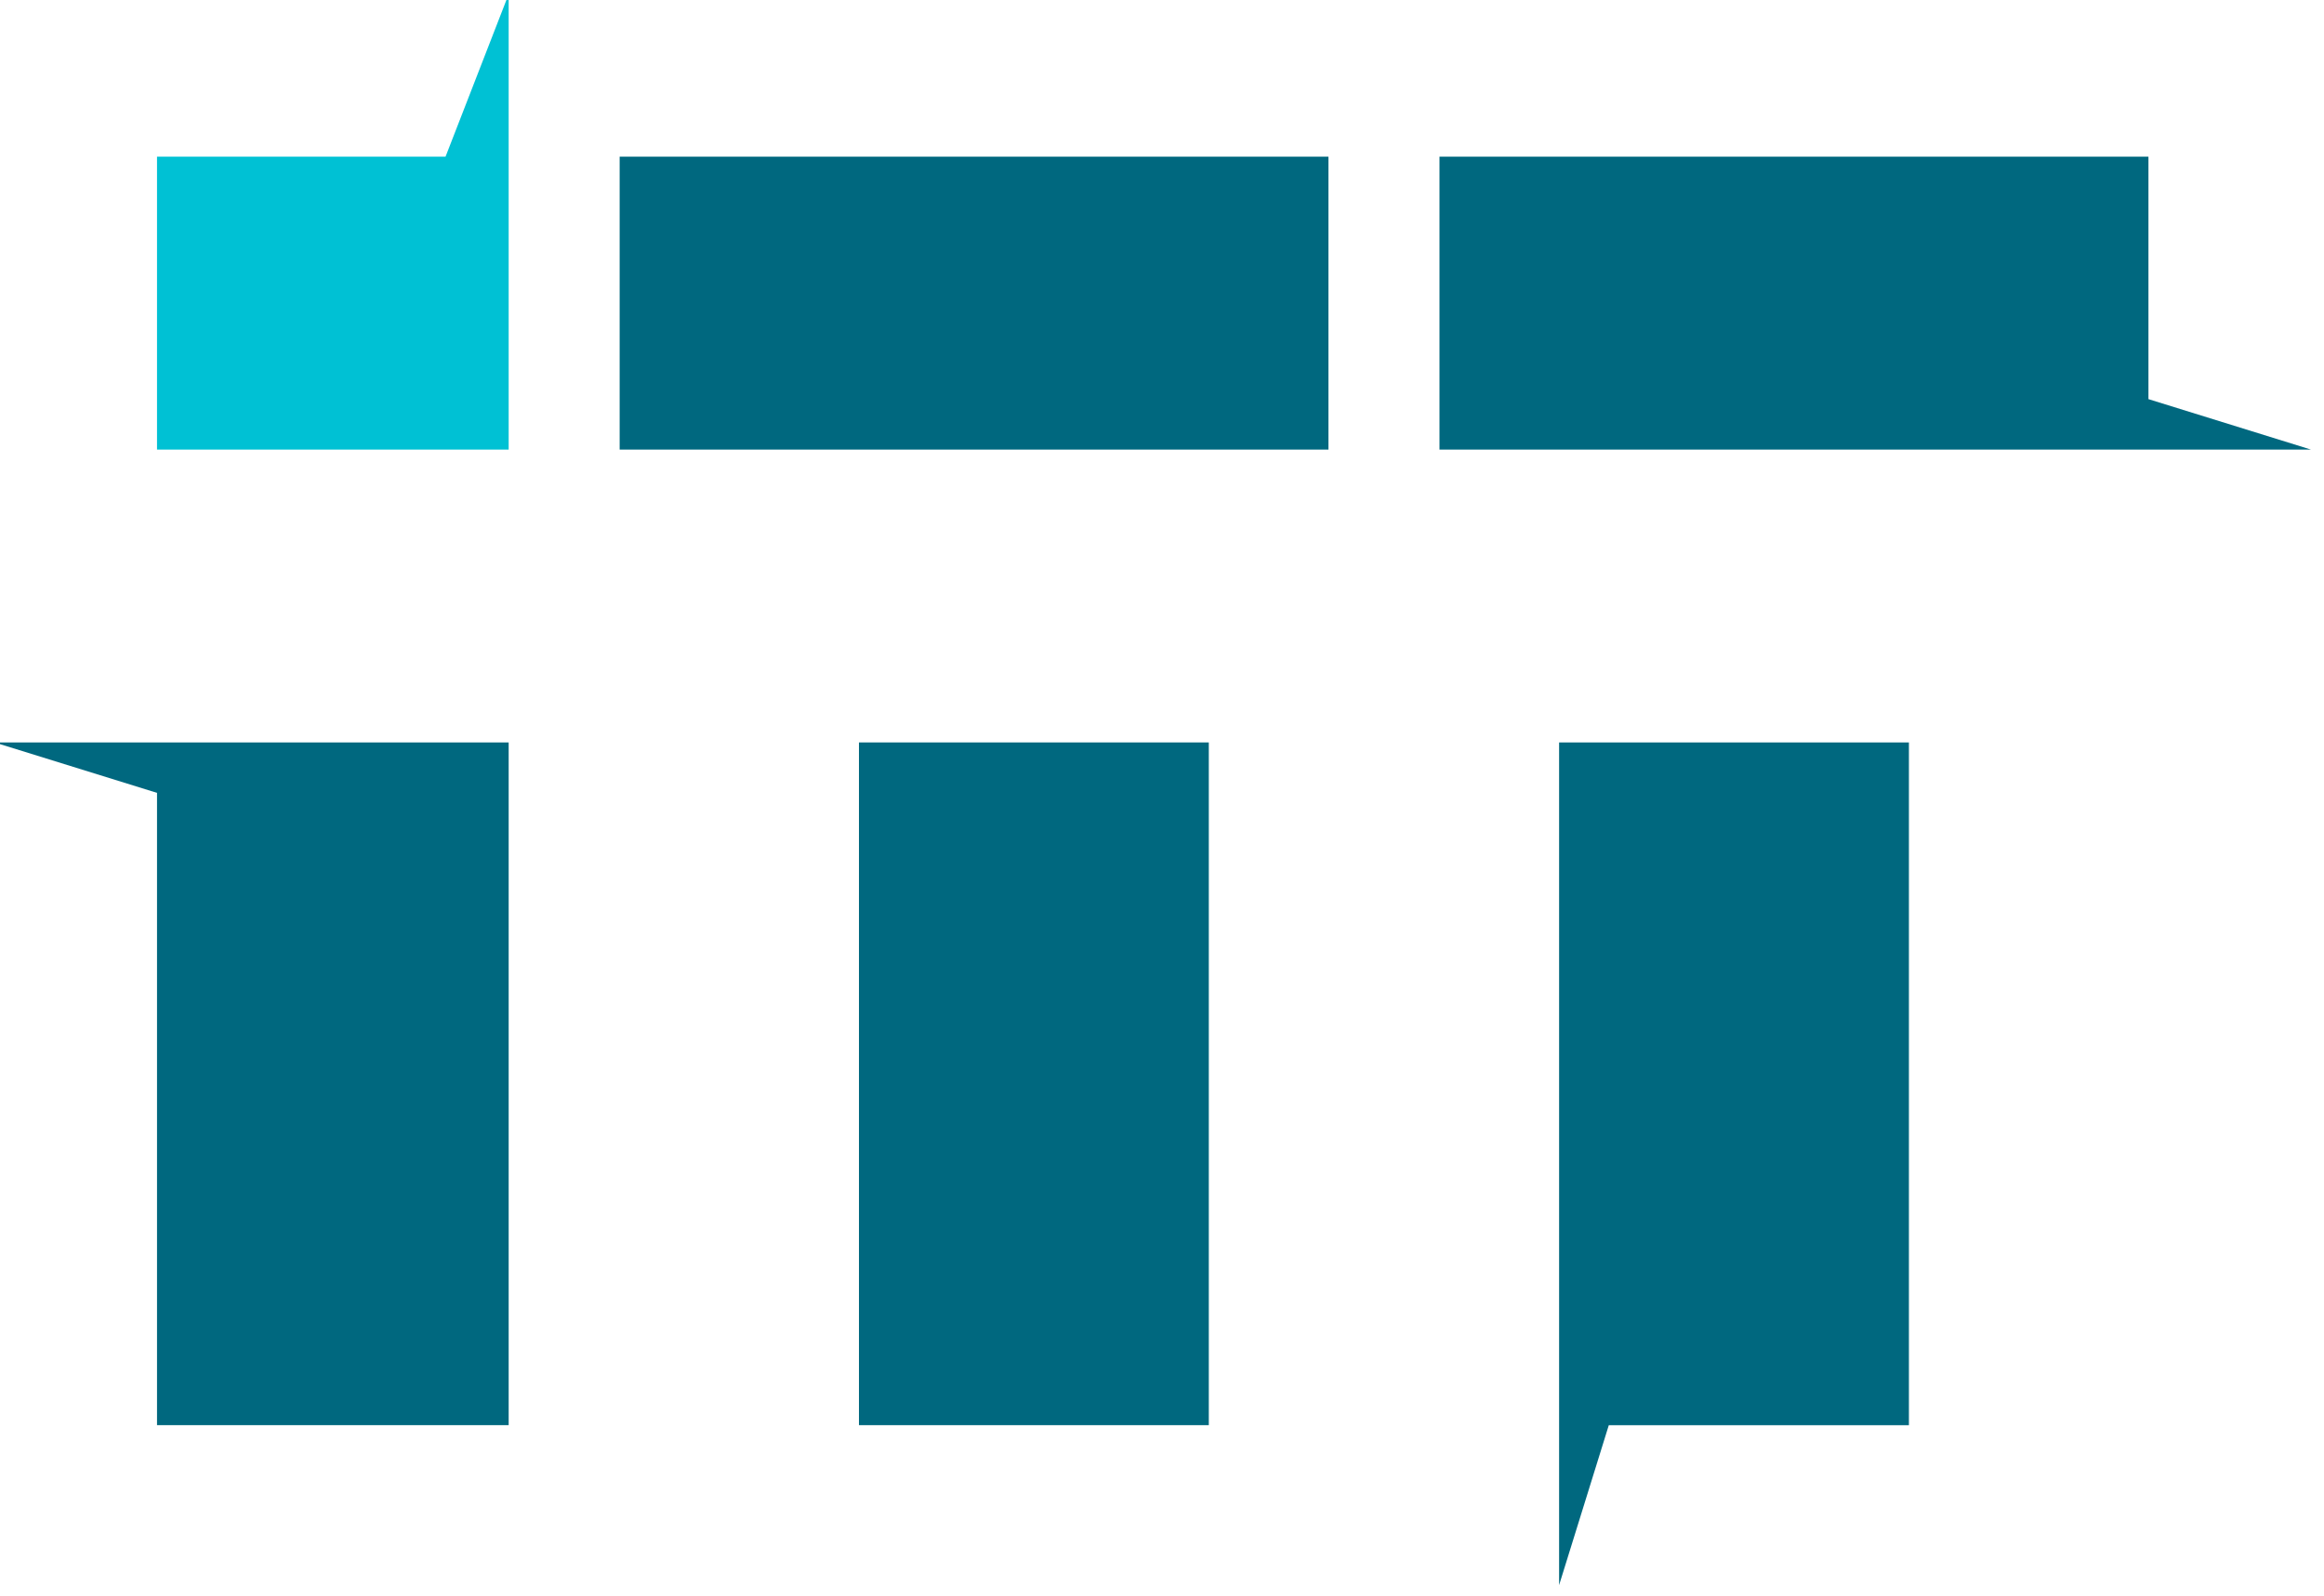 <?xml version="1.0" encoding="UTF-8" standalone="no"?>
<!-- Generator: Adobe Illustrator 26.1.0, SVG Export Plug-In . SVG Version: 6.00 Build 0)  -->

<svg
   version="1.1"
   id="Layer_1"
   x="0px"
   y="0px"
   viewBox="0 0 70 48.081"
   xml:space="preserve"
   sodipodi:docname="ITT_Logo.svg"
   inkscape:version="1.2.1 (9c6d41e410, 2022-07-14)"
   width="70"
   height="48.081"
   xmlns:inkscape="http://www.inkscape.org/namespaces/inkscape"
   xmlns:sodipodi="http://sodipodi.sourceforge.net/DTD/sodipodi-0.dtd"
   xmlns="http://www.w3.org/2000/svg"
   xmlns:svg="http://www.w3.org/2000/svg"><defs
   id="defs93" /><sodipodi:namedview
   id="namedview91"
   pagecolor="#505050"
   bordercolor="#ffffff"
   borderopacity="1"
   inkscape:showpageshadow="0"
   inkscape:pageopacity="0"
   inkscape:pagecheckerboard="1"
   inkscape:deskcolor="#505050"
   showgrid="false"
   inkscape:zoom="0.3337544"
   inkscape:cx="307.11206"
   inkscape:cy="218.72371"
   inkscape:window-width="1920"
   inkscape:window-height="1137"
   inkscape:window-x="1912"
   inkscape:window-y="-8"
   inkscape:window-maximized="1"
   inkscape:current-layer="g88" />
<style
   type="text/css"
   id="style2">
	.st0{display:none;fill:#540B0E;}
	.st1{display:none;fill:#1B263B;}
	.st2{display:none;fill:#003E1F;}
	.st3{display:none;fill:#020F3B;}
	.st4{fill:#00687F;}
	.st5{fill:#00C1D4;}
</style>

<g
   id="g88"
   transform="translate(-589.59,-625.36)">
	<g
   id="g16"
   transform="matrix(0.085,0,0,0.085,539.31,572.03)">
		<path
   class="st4"
   d="m 589.59,890.52 57.58,17.87 v 224.08 H 771.78 V 890.52 Z"
   id="path6" />
		<path
   class="st4"
   d="m 1144.01,890.52 v 298.64 l 17.61,-56.68 h 106.35 V 890.52 Z"
   id="path8" />
		<path
   class="st4"
   d="m 1352.85,768.86 v -85.94 h -251.23 v 103.81 h 308.8 z m -541.74,17.87 h 251.17 V 682.93 H 811.11 Z"
   id="path10" />
		<rect
   x="895.91"
   y="890.52"
   class="st4"
   width="123.97"
   height="241.95"
   id="rect12" />
		<path
   class="st5"
   d="M 749.41,682.93 H 647.17 V 786.74 H 771.78 V 625.36 Z"
   id="path14" />
	</g>
	
</g>
</svg>
